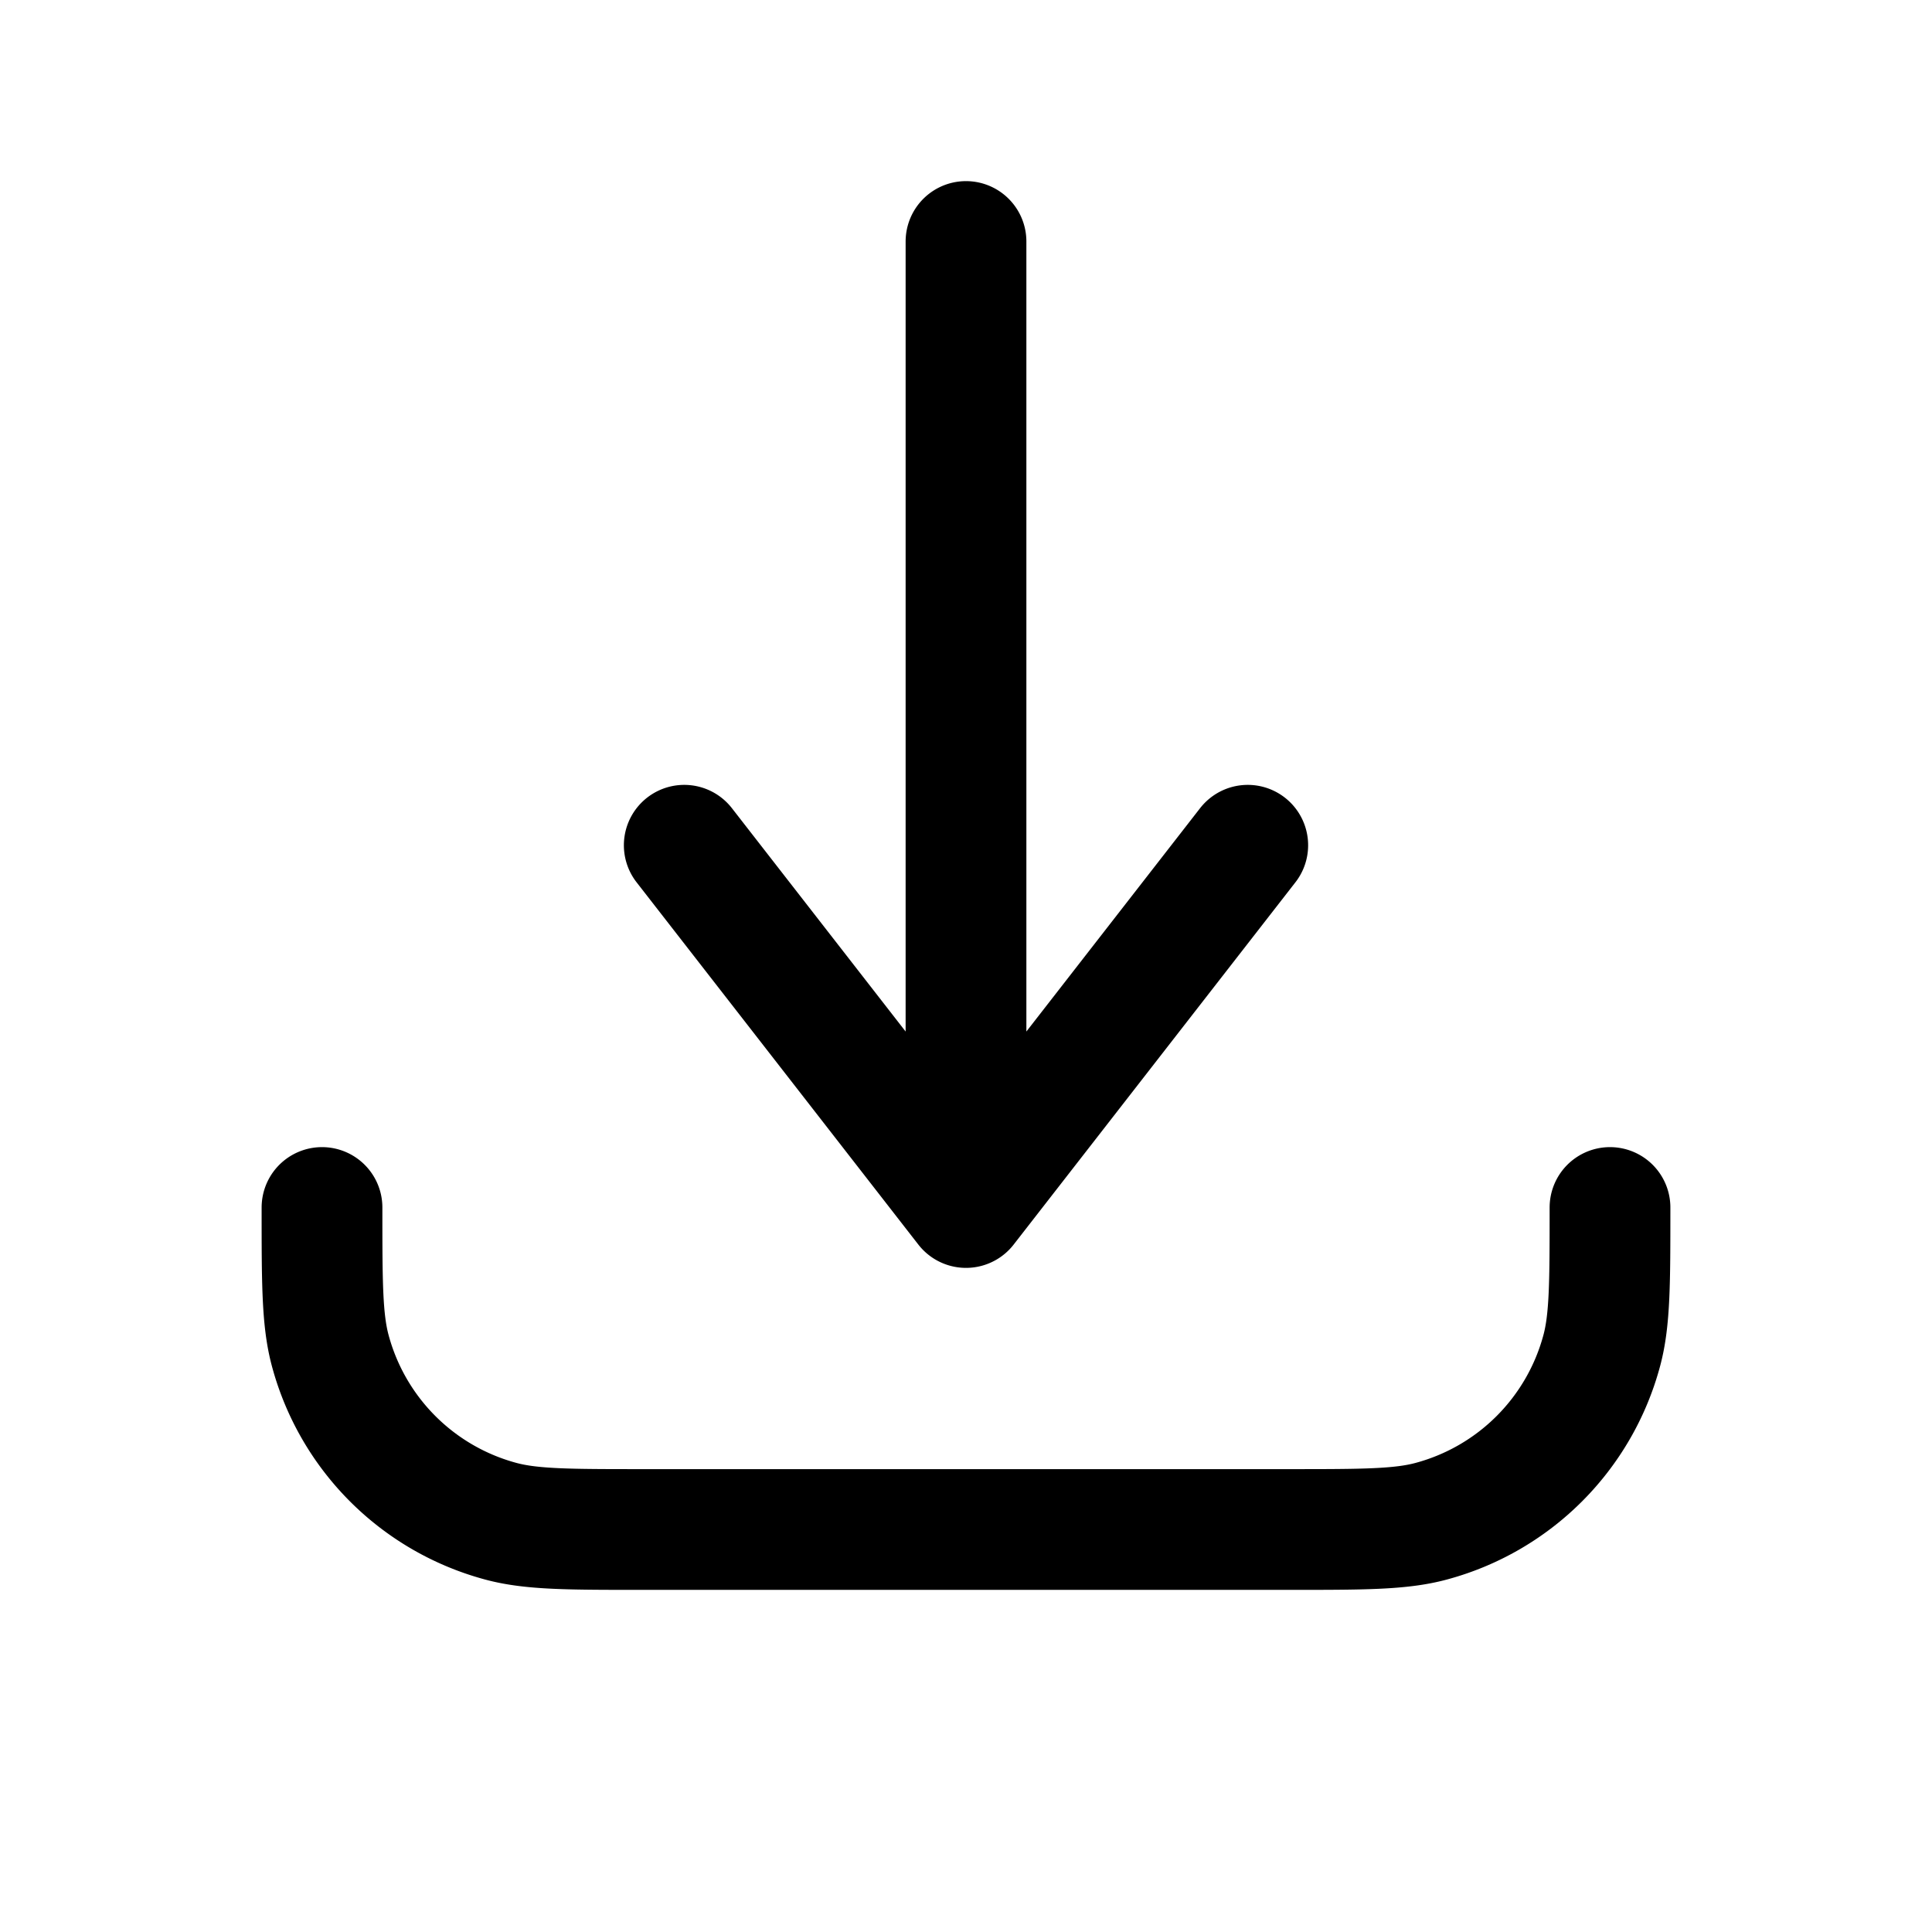 <svg id="download" xmlns="http://www.w3.org/2000/svg" fill="none" viewBox="0 0 24 24"><path stroke="currentColor" stroke-linecap="round" stroke-linejoin="round" stroke-width="1.5" d="M20 15c0 .93 0 1.395-.102 1.776a3 3 0 0 1-2.122 2.122C17.396 19 16.93 19 16 19H8c-.93 0-1.395 0-1.776-.102a3 3 0 0 1-2.122-2.122C4 16.396 4 15.93 4 15v0m8-12v12m0 0-3.5-4.5M12 15l3.5-4.5" /></svg>